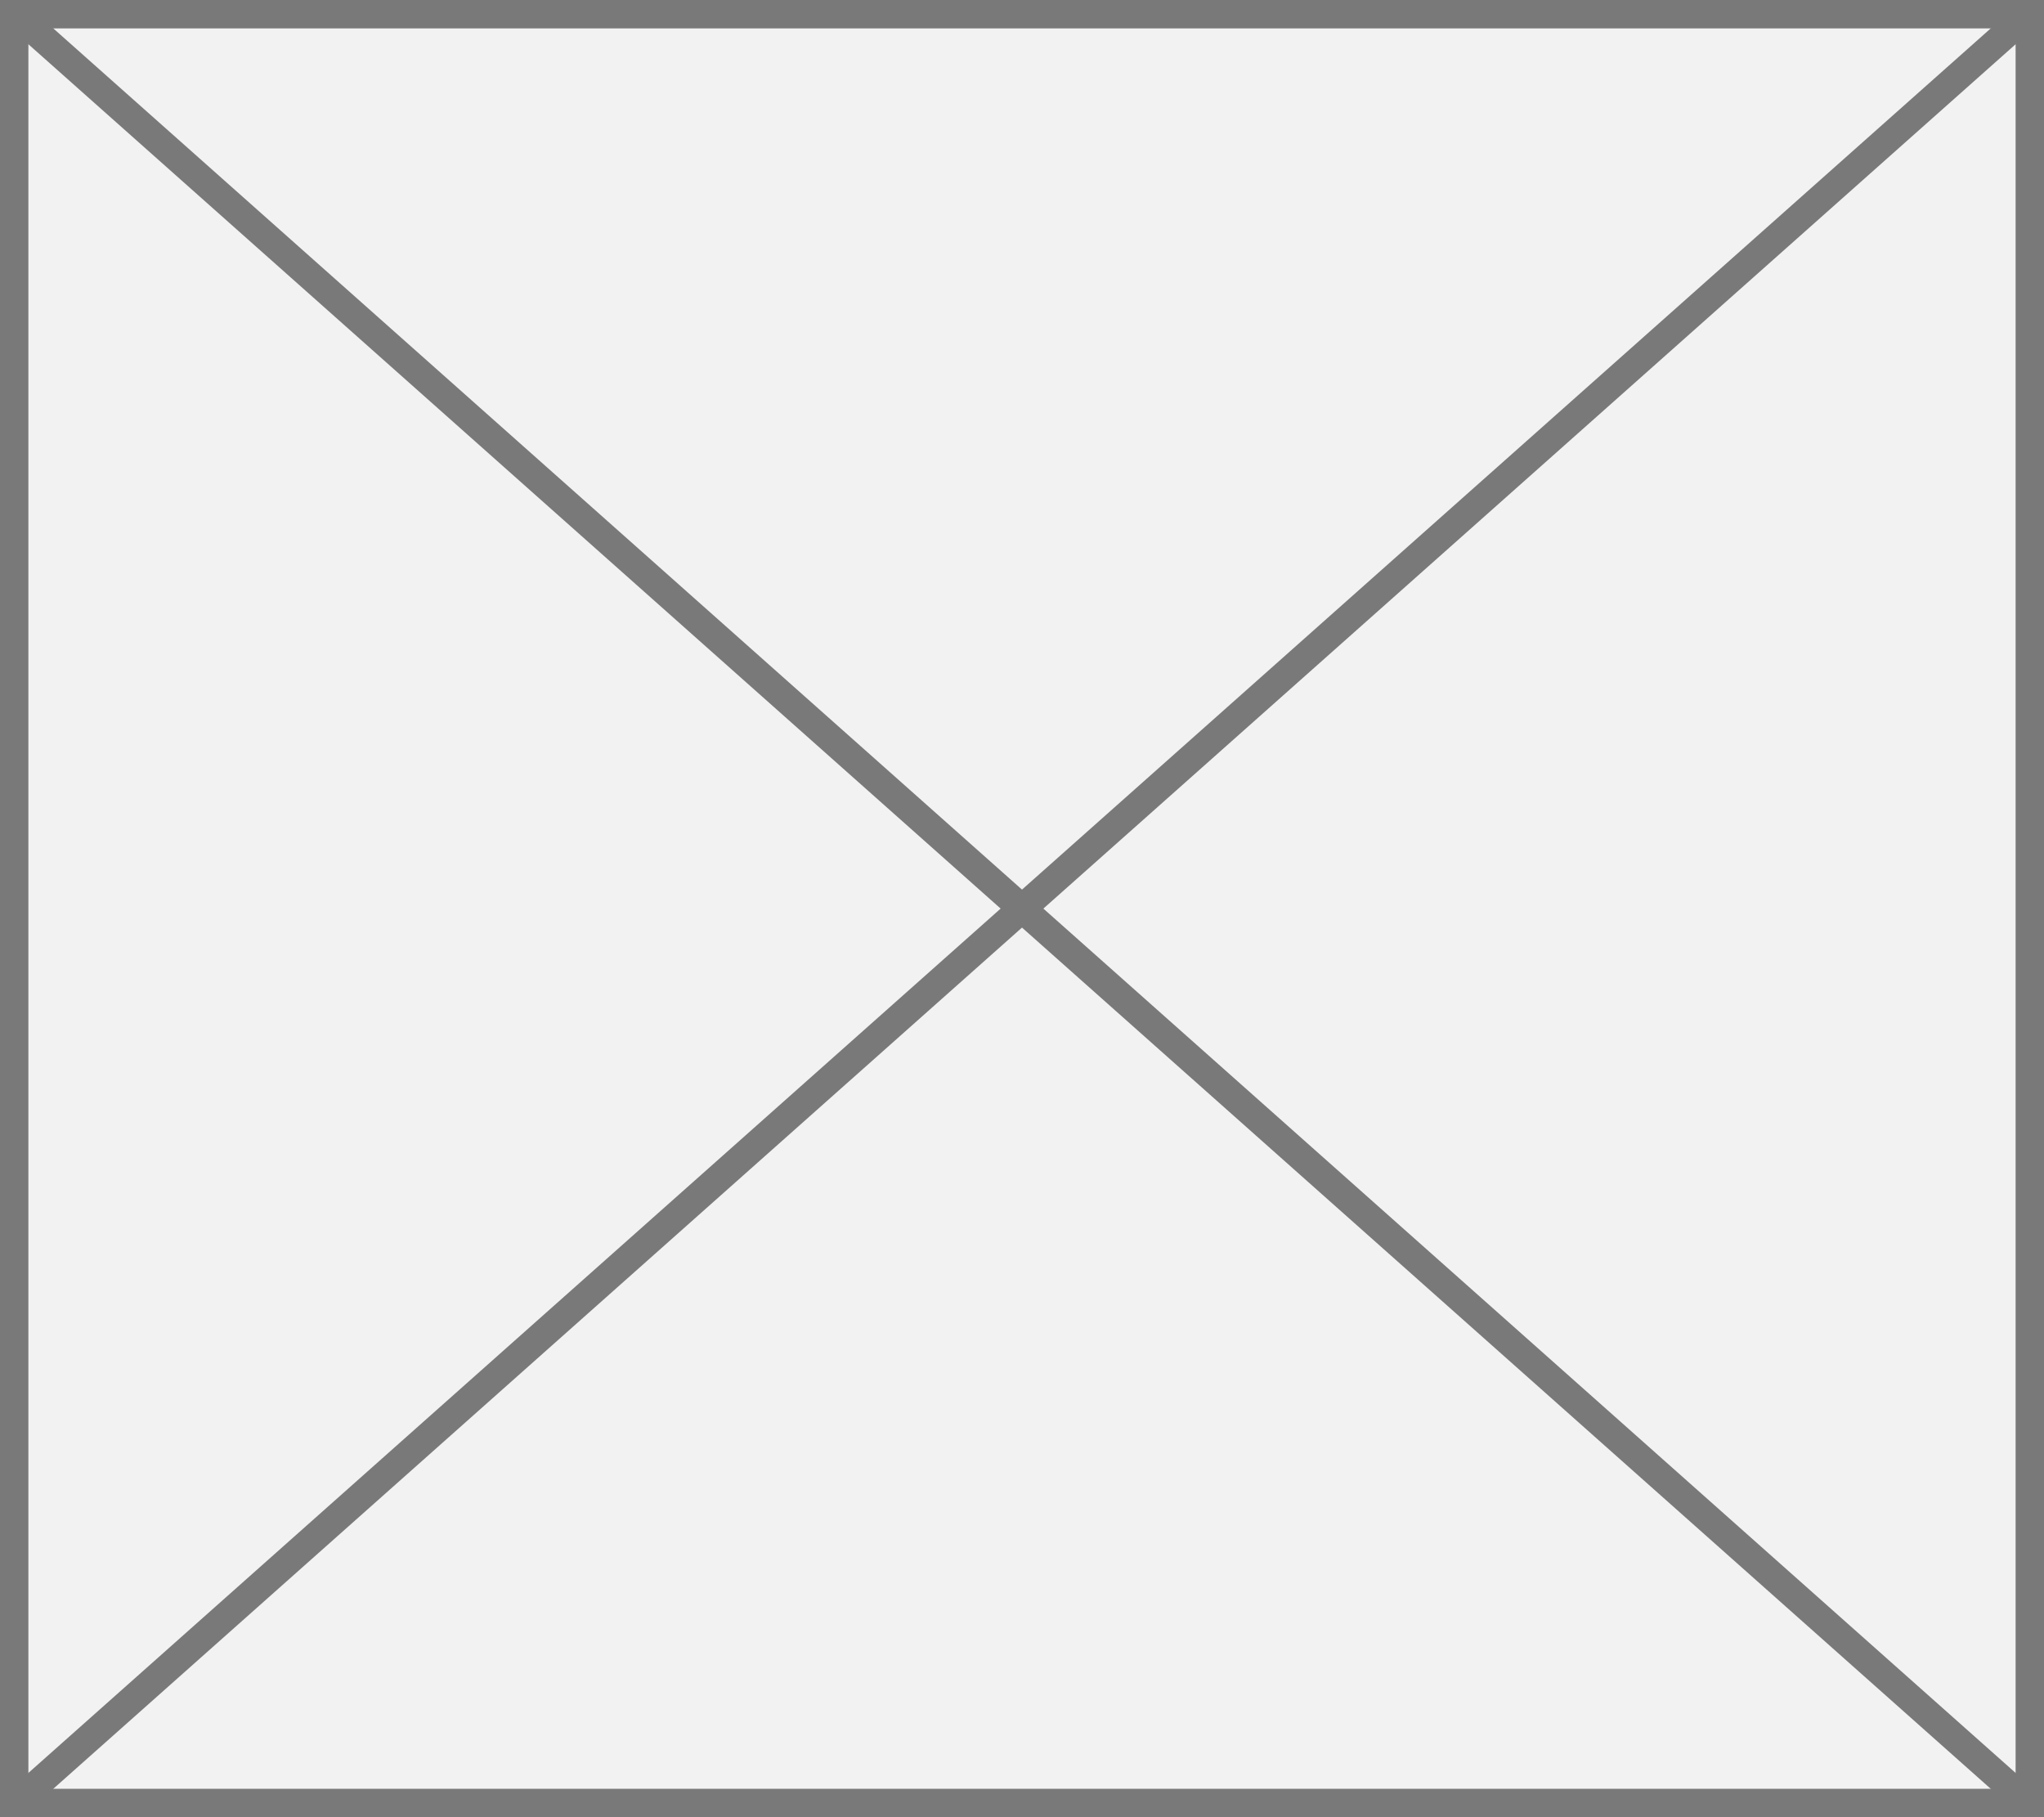 ﻿<?xml version="1.0" encoding="utf-8"?>
<svg version="1.1" xmlns:xlink="http://www.w3.org/1999/xlink" width="72px" height="64px" xmlns="http://www.w3.org/2000/svg">
  <rect width="100%" height="100%" fill="#333333" stroke="none"/>
  <g transform="matrix(1 0 0 1 -321 -383 )">
    <path d="M 321.5 383.5  L 392.5 383.5  L 392.5 446.5  L 321.5 446.5  L 321.5 383.5  Z " fill-rule="nonzero" fill="#f2f2f2" stroke="none" />
    <path d="M 321.5 383.5  L 392.5 383.5  L 392.5 446.5  L 321.5 446.5  L 321.5 383.5  Z " stroke-width="1" stroke="#797979" fill="none" />
    <path d="M 321.42 383.374  L 392.58 446.626  M 392.58 383.374  L 321.42 446.626  " stroke-width="1" stroke="#797979" fill="none" />
  </g>
</svg>